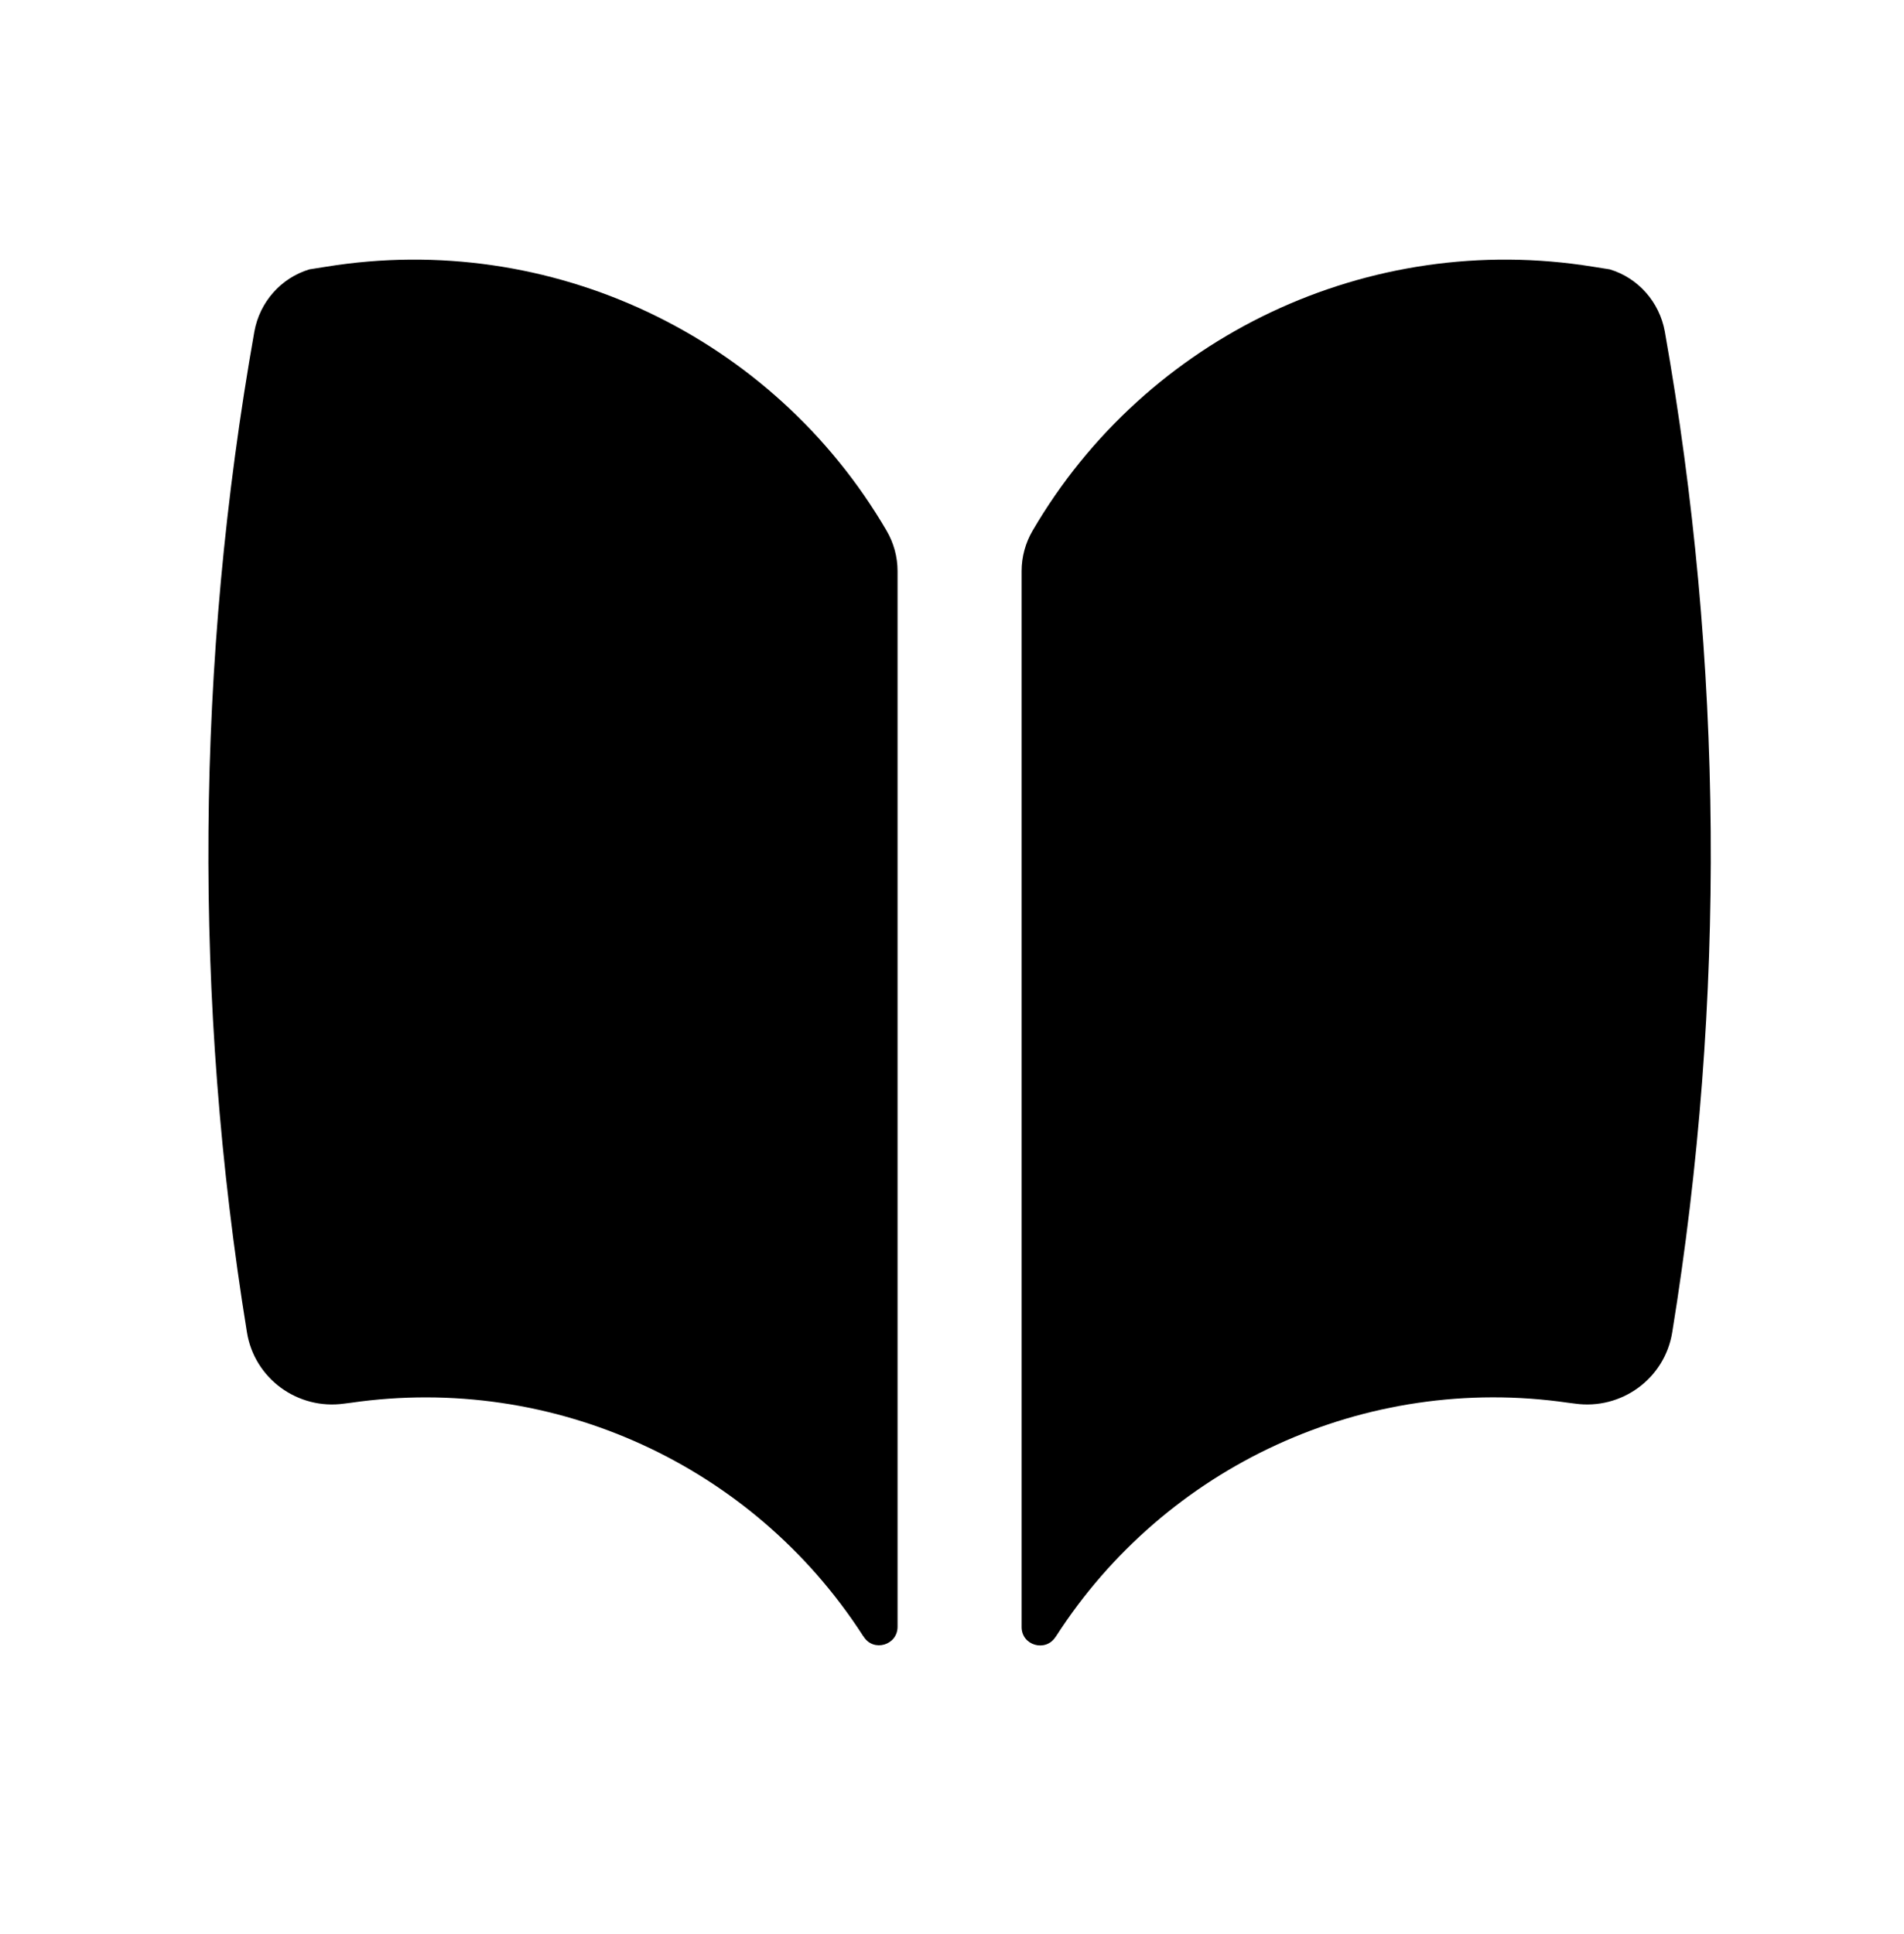 <svg width="64" height="65" viewBox="0 0 64 65" fill="none" xmlns="http://www.w3.org/2000/svg">
<path d="M55.96 11.143C57.93 22.253 58.02 33.623 56.21 44.773C55.96 46.334 54.5 47.393 52.94 47.173L52.71 47.144C45.88 46.154 39.17 49.273 35.49 55.004L35.48 55.014C35.15 55.533 34.34 55.303 34.34 54.683V37.754V19.194C34.34 18.713 34.47 18.244 34.71 17.834C38.53 11.293 46.01 7.743 53.54 8.963L54.11 9.053C55.07 9.343 55.78 10.153 55.96 11.143Z" fill="black"/>
<path d="M8.55 11.143C6.58 22.253 6.49 33.623 8.3 44.773C8.55 46.334 10.01 47.393 11.57 47.173L11.8 47.144C18.6 46.163 25.29 49.243 28.98 54.933C28.99 54.953 29.01 54.983 29.03 55.004C29.36 55.533 30.17 55.293 30.17 54.673V37.754V19.194C30.17 18.713 30.04 18.244 29.8 17.834C25.98 11.293 18.5 7.743 10.97 8.963L10.4 9.053C9.44 9.343 8.73 10.153 8.55 11.143Z" fill="black"/>
</svg>

